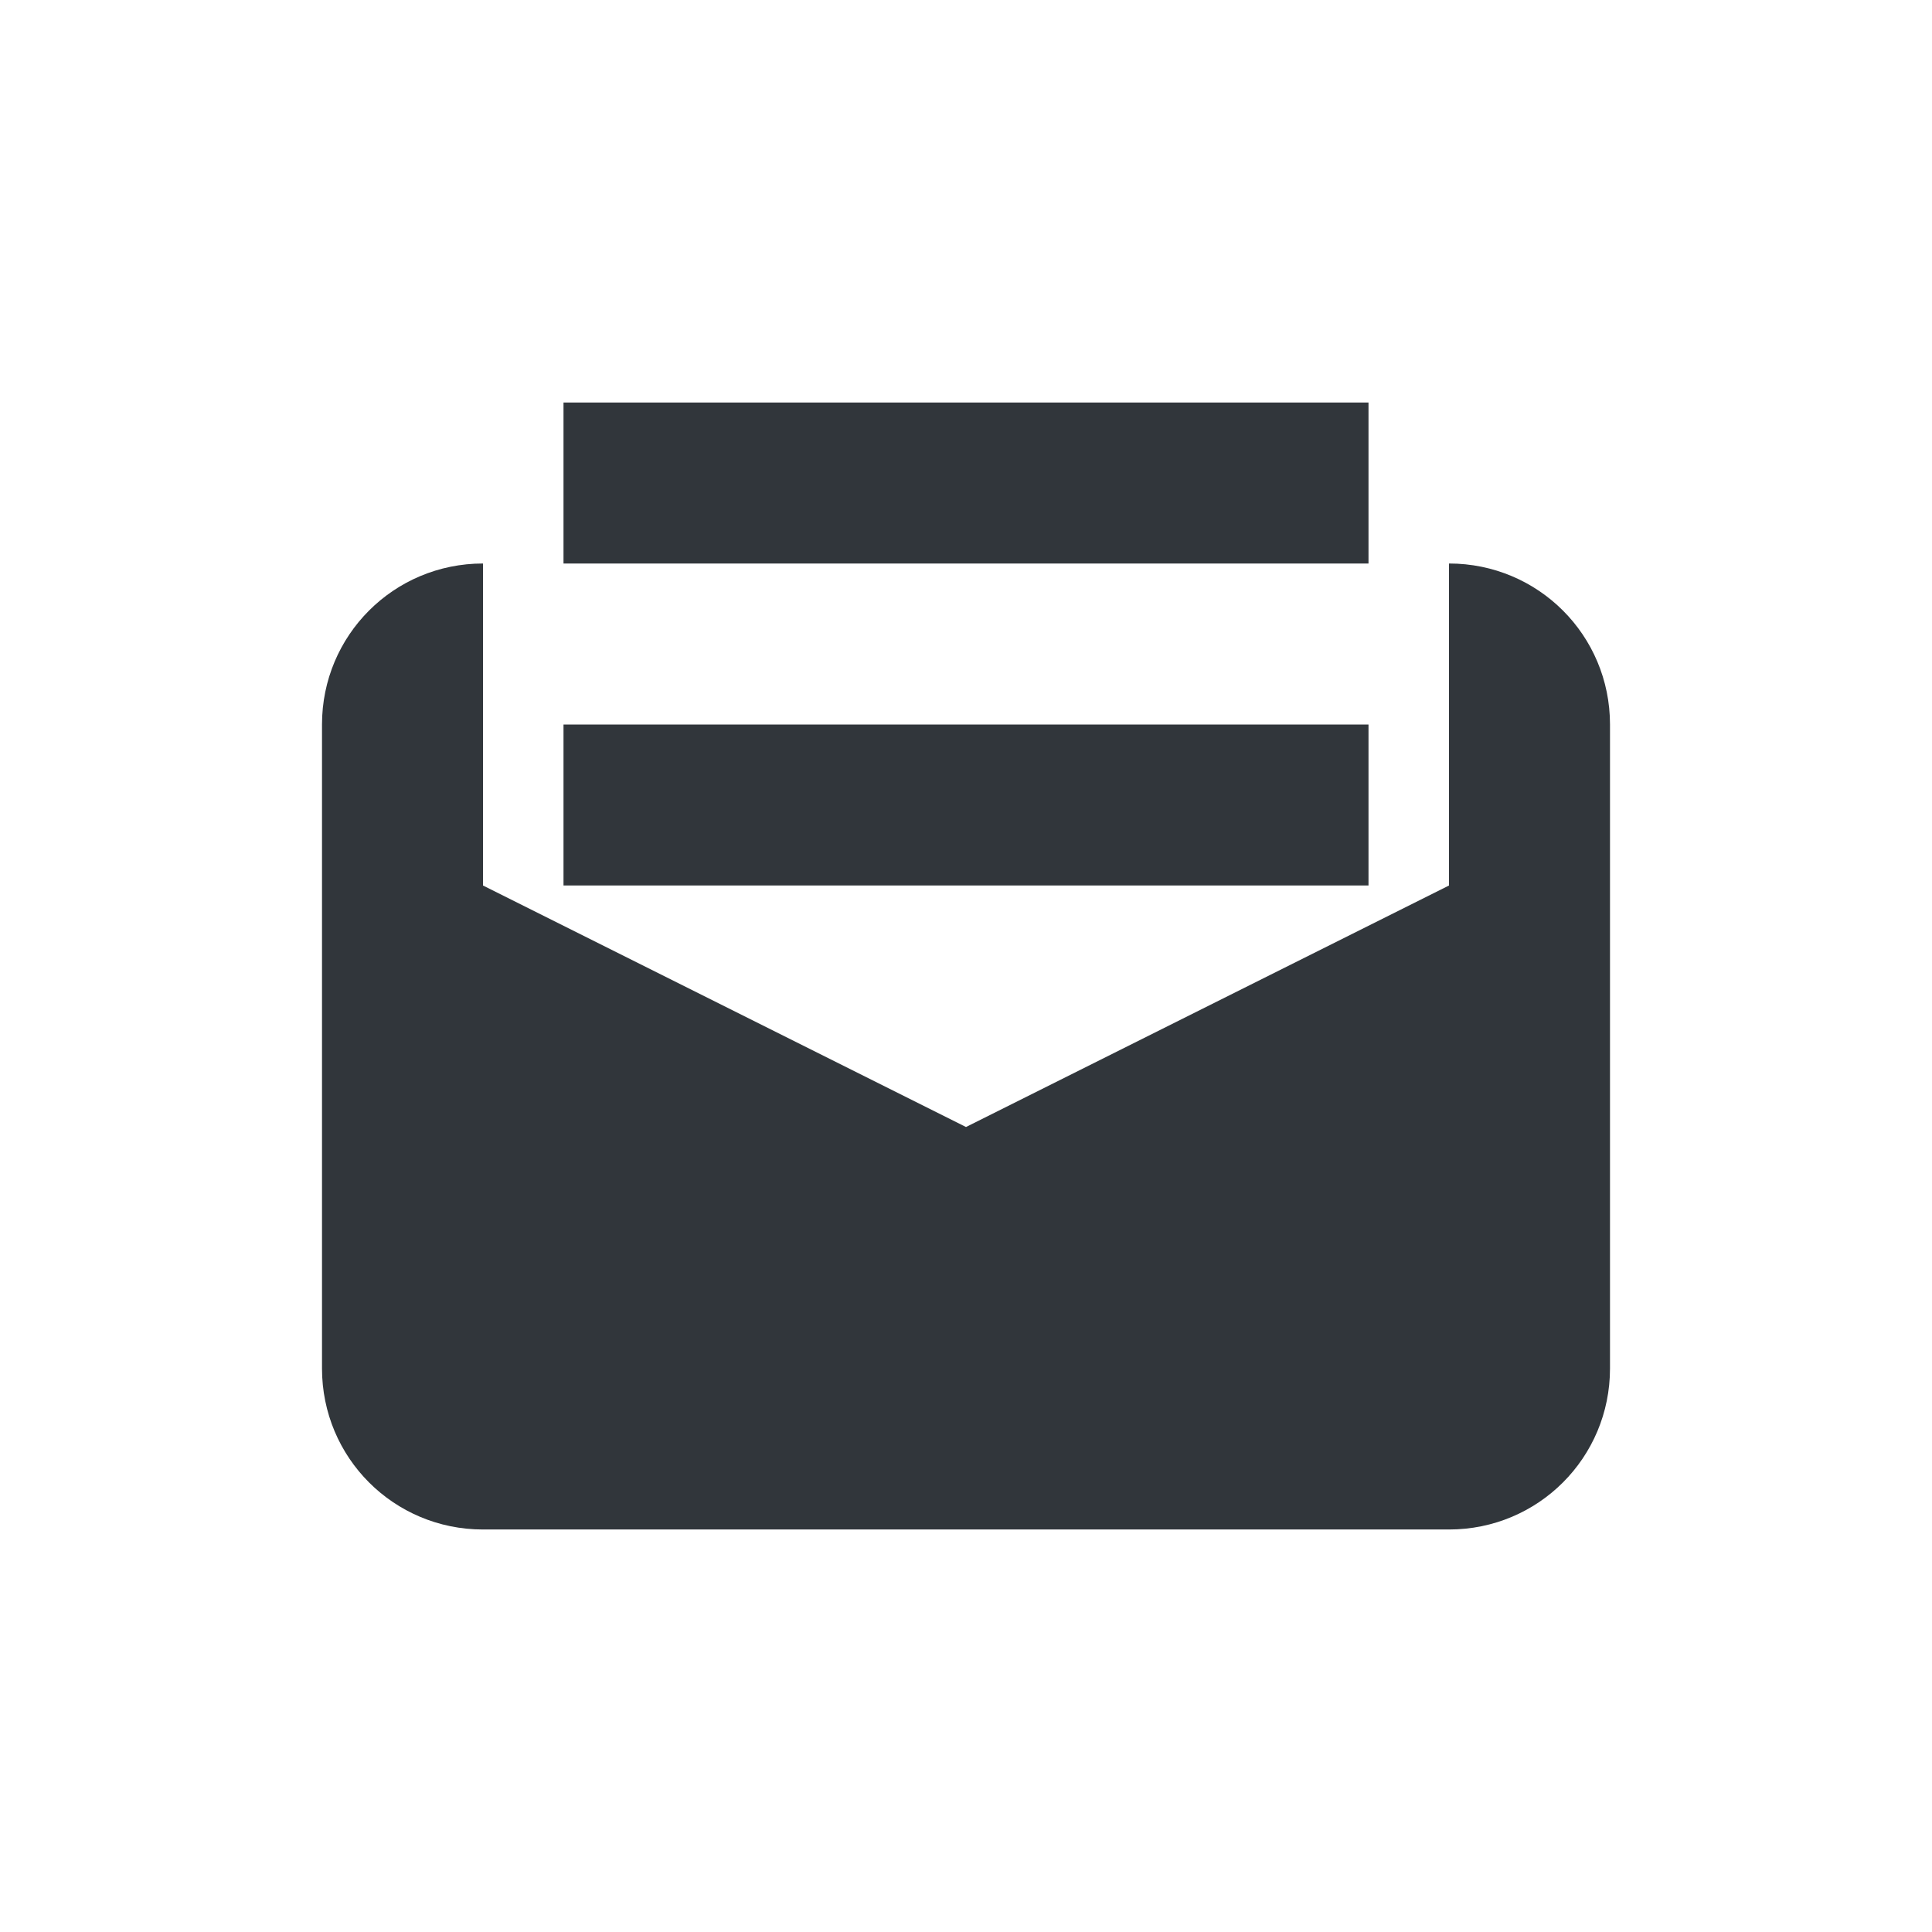 <svg height="24" viewBox="0 0 24 24" width="24" xmlns="http://www.w3.org/2000/svg"><path d="m3 1v2h10v-2zm-1 2c-1.108 0-2 .892-2 2v8c0 1.108.892 2 2 2h12c1.108 0 2-.892 2-2v-8c0-1.108-.892-2-2-2v4l-6 3-6-3zm1 2v2h10v-2z" fill="#31363b" transform="translate(4 4)"/></svg>